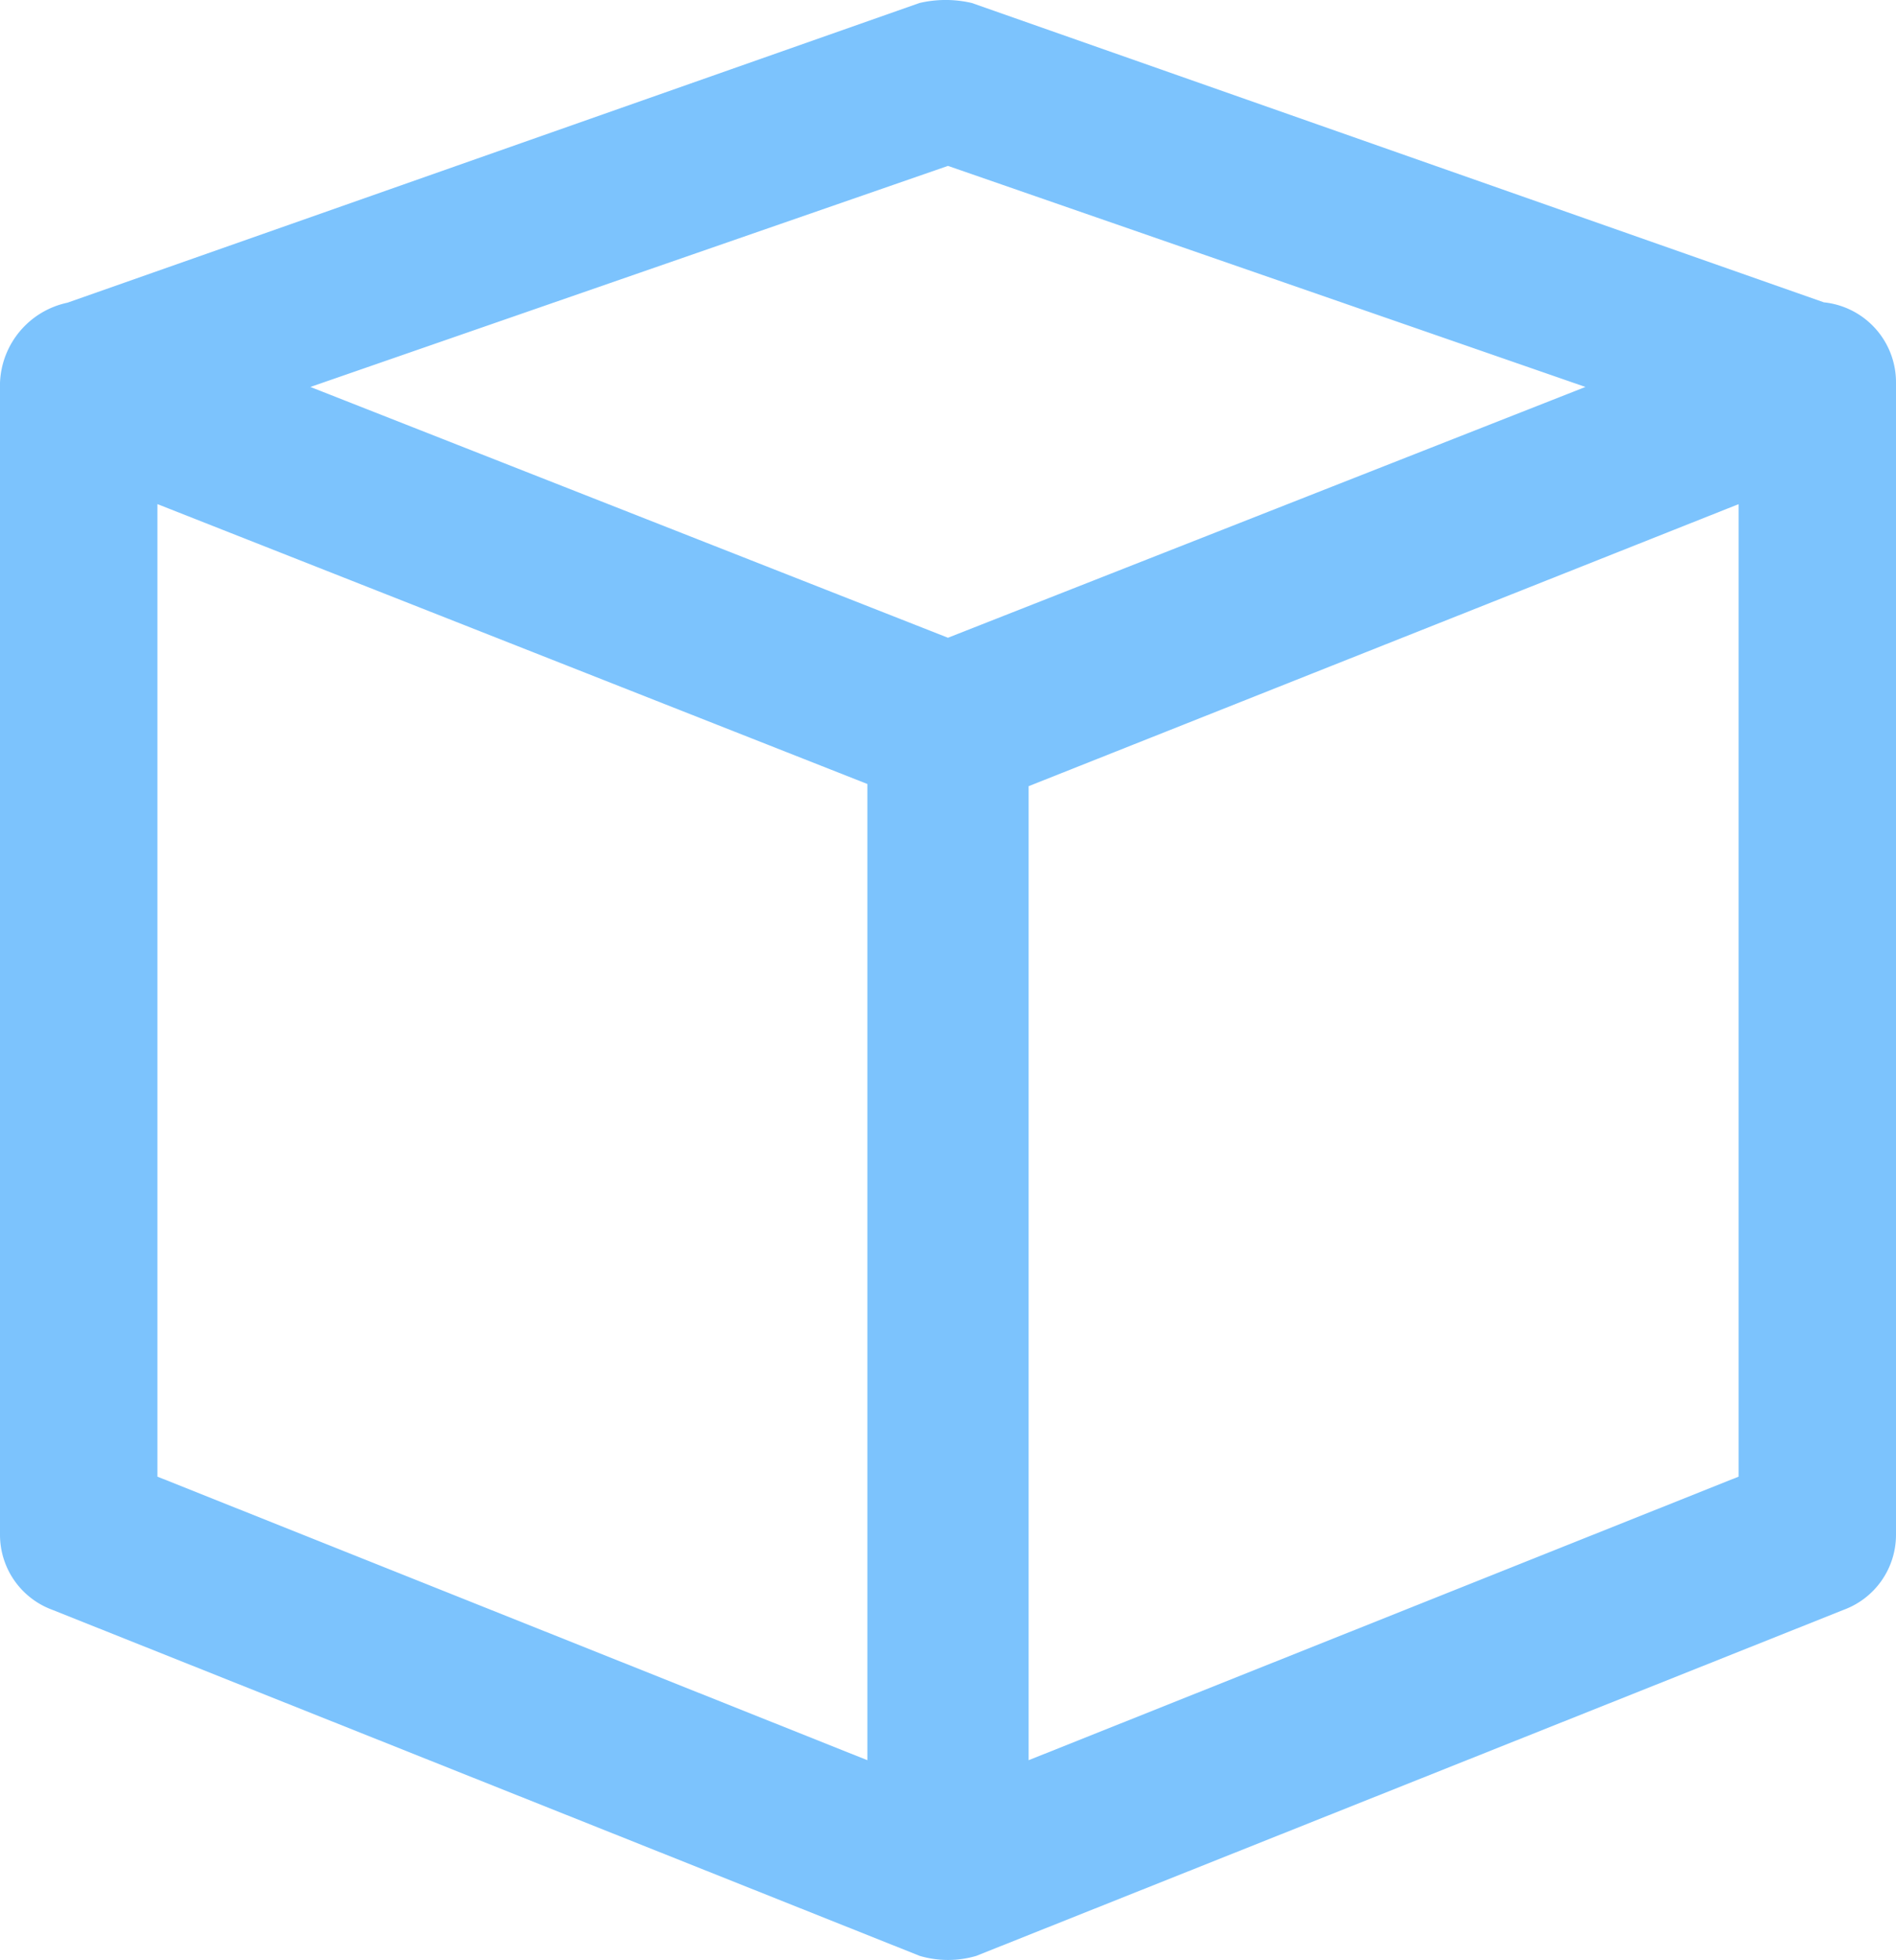 <svg xmlns="http://www.w3.org/2000/svg" width="37.263" height="38.52" viewBox="0 0 37.263 38.52">
  <g id="Group_25" data-name="Group 25" transform="translate(0 0)">
    <g id="cube">
      <path id="Path_9" data-name="Path 9" d="M35.845,6.152,19.1.27a2.259,2.259,0,0,0-1.029,0L1.326,6.159A1.674,1.674,0,0,0,0,7.736V30.371a1.571,1.571,0,0,0,1.029,1.474l17.046,6.8a1.96,1.96,0,0,0,1.113,0l17.046-6.8a1.571,1.571,0,0,0,1.029-1.474V7.736A1.58,1.58,0,0,0,35.845,6.152ZM18.631,3.471,31.159,7.815,18.631,12.743,6.1,7.815ZM3.094,29.228V10.117l13.953,5.5V34.8Zm31.075,0L20.216,34.8V15.66l13.953-5.542Z" transform="translate(0 -0.211)" fill="#7cc3fd"/>
    </g>
  </g>
</svg>
